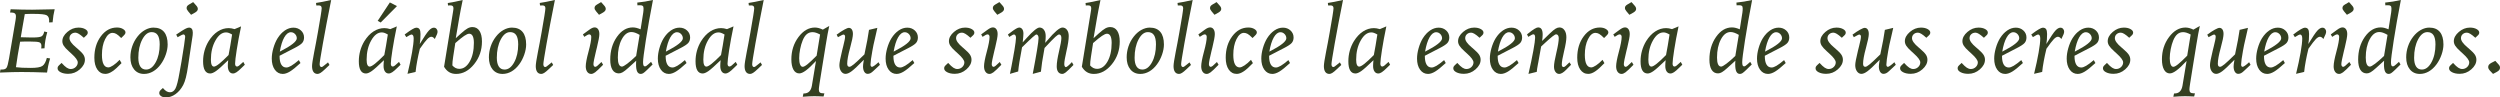 <?xml version="1.0" encoding="UTF-8"?>
<svg id="Capa_2" data-name="Capa 2" xmlns="http://www.w3.org/2000/svg" viewBox="0 0 1312.84 51.17">
  <defs>
    <style>
      .cls-1 {
        fill: #344021;
      }
    </style>
  </defs>
  <g id="Slide_4" data-name="Slide 4">
    <g>
      <path class="cls-1" d="M.29,36.5h.95c1.01,0,1.73-.29,2.16-.87.43-.58.88-2.18,1.33-4.82l3.44-20.24c.06-.44.11-.83.15-1.17.03-.34.05-.62.05-.83,0-.72-.2-1.23-.61-1.54-.41-.31-1.08-.46-2.03-.46h-.44l.29-1.71c2.18.08,4.19.14,6.03.18,1.84.04,3.6.06,5.27.06,1.03,0,4.42-.06,10.18-.2l1.66-.05c-.26,1.04-.48,2.14-.67,3.28-.19,1.15-.33,2.34-.43,3.58l-1.86.07c.02-.13.03-.26.04-.4,0-.14.01-.35.01-.62,0-1.35-.44-2.27-1.31-2.75-.87-.48-3.15-.72-6.85-.72h-1.29c-.42,0-.89,0-1.39.02-.5.02-1.16.05-1.95.1-.36,1.99-.71,3.99-1.06,6.02-.35,2.03-.7,4.06-1.04,6.12.11,0,.29,0,.54.02,1.9.08,3.57.12,5,.12h.76c2.47,0,4.04-.22,4.7-.66s1.09-1.27,1.31-2.49l1.59.37c-.41,1.43-.73,2.85-.98,4.26-.24,1.41-.4,2.8-.46,4.19l-1.71.1c.02-.08.02-.18.02-.29.05-.5.07-.85.07-1.05,0-.93-.33-1.55-.98-1.86-.65-.31-2.44-.46-5.37-.46h-.63c-.68,0-1.36,0-2.04.02-.68.02-1.4.04-2.16.07-.47,2.56-.89,4.93-1.26,7.13s-.68,4.29-.94,6.27c1.07.13,2.18.22,3.31.28,1.13.06,2.64.09,4.53.09,3.03,0,5.04-.34,6.05-1.03,1.01-.68,1.79-2.09,2.34-4.22l1.71.29c-.44,1.5-.79,2.84-1.04,4.03-.25,1.19-.44,2.31-.57,3.37-2.6-.1-5.02-.17-7.25-.22-2.23-.05-4.3-.07-6.2-.07-1.43,0-2.96.02-4.59.06-1.63.04-3.86.12-6.69.23l.29-1.61Z"/>
      <path class="cls-1" d="M45.4,18.55l-1.37,1.29-.17-.15c-1.86-1.69-3.26-2.54-4.22-2.54s-1.67.27-2.26.82c-.59.54-.89,1.24-.89,2.09,0,1.3,1.13,2.9,3.39,4.79.28.23.48.4.61.51,1.68,1.43,2.78,2.56,3.31,3.37.53.81.79,1.69.79,2.64,0,1.81-.89,3.49-2.67,5.05s-3.81,2.34-6.09,2.34c-1.61,0-2.95-.28-4-.83-1.06-.55-1.59-1.23-1.59-2.03,0-.31.05-.58.15-.81.1-.23.32-.51.66-.85l1.29-1.2c1.07,1.19,1.97,2.02,2.69,2.49.72.47,1.42.71,2.1.71,1.03,0,1.9-.35,2.62-1.04.72-.69,1.09-1.51,1.09-2.45,0-1.07-1.12-2.6-3.34-4.59-.59-.52-1.03-.93-1.34-1.22-1.3-1.17-2.2-2.15-2.69-2.93s-.73-1.57-.73-2.37c0-1.74.88-3.37,2.65-4.88s3.7-2.27,5.8-2.27c1.4,0,2.57.26,3.5.78.94.52,1.4,1.13,1.4,1.83,0,.28-.06.53-.17.77-.11.24-.29.46-.51.67Z"/>
      <path class="cls-1" d="M64.93,18.7l-1.29,1.27c-1.07-1.09-1.93-1.81-2.58-2.17-.64-.36-1.3-.54-1.96-.54-1.5,0-2.8,1.11-3.91,3.33-1.11,2.22-1.66,4.96-1.66,8.22,0,2.18.28,3.83.85,4.93.57,1.11,1.41,1.66,2.51,1.66.62,0,1.46-.35,2.54-1.06,1.07-.71,2.21-1.68,3.39-2.92l1,1.73c-1.89,2-3.5,3.45-4.83,4.33-1.33.89-2.56,1.33-3.66,1.33-1.76,0-3.16-.76-4.21-2.29-1.05-1.53-1.57-3.6-1.57-6.2,0-4.46,1.14-8.22,3.43-11.28,2.29-3.06,5.11-4.59,8.46-4.59,1.22,0,2.27.26,3.14.78.87.52,1.31,1.12,1.31,1.78,0,.26-.07.52-.21.78-.14.26-.39.56-.74.9Z"/>
      <path class="cls-1" d="M80.62,14.5c2.42,0,4.27.75,5.53,2.26,1.26,1.5,1.89,3.71,1.89,6.6,0,1.66-.33,3.43-.98,5.31-.65,1.88-1.53,3.58-2.64,5.09-1.19,1.63-2.54,2.88-4.04,3.75-1.51.87-3.09,1.31-4.75,1.31-2.18,0-3.92-.79-5.21-2.37-1.29-1.58-1.94-3.69-1.94-6.35,0-1.97.32-3.89.95-5.76.63-1.87,1.55-3.56,2.73-5.08,1.17-1.51,2.5-2.69,3.99-3.52s2.97-1.25,4.46-1.25ZM79.57,16.87c-1.89,0-3.52,1.3-4.88,3.89s-2.05,5.79-2.05,9.58c0,2,.35,3.54,1.04,4.6.69,1.06,1.7,1.59,3.02,1.59,1.99,0,3.67-1.27,5.07-3.83s2.09-5.68,2.09-9.38c0-2.2-.35-3.83-1.05-4.88-.7-1.05-1.77-1.58-3.22-1.58Z"/>
      <path class="cls-1" d="M100.92,20.17l-2.15,14.4c-.36,2.49-.74,4.54-1.15,6.14-.41,1.6-.87,2.9-1.39,3.89-1.06,2.03-2.41,3.64-4.04,4.81s-3.34,1.76-5.11,1.76c-.96,0-1.77-.22-2.44-.66s-1-.98-1-1.61c0-.36.06-.66.18-.92.12-.25.35-.52.67-.82l1.05-.95c.67.8,1.29,1.37,1.88,1.72.59.35,1.2.53,1.86.53,1.2,0,2.16-.66,2.86-1.99.7-1.33,1.42-4.15,2.15-8.46l1-5.59c.55-3.27,1.02-6.18,1.39-8.73.37-2.55.56-3.99.56-4.33,0-.39-.09-.7-.27-.94-.18-.24-.41-.35-.68-.35-.31,0-1.06.35-2.25,1.05-.33.2-.58.34-.76.44l-.76-1.39,2.81-1.86c.96-.62,1.75-1.07,2.38-1.37s1.15-.44,1.58-.44c.63,0,1.12.23,1.45.68.33.46.5,1.12.5,1.98,0,.39-.02.84-.07,1.34-.05.5-.13,1.06-.24,1.66ZM101.44,1.1l1.39,1.56c.39.41.66.77.82,1.09.15.32.23.64.23.96,0,.34-.12.67-.35.98-.24.31-.58.6-1.04.88l-2.15,1.2-1.56-1.86c-.33-.41-.54-.73-.63-.96-.1-.24-.15-.48-.15-.75,0-.37.1-.7.29-.99.2-.28.53-.56,1-.84l2.15-1.27Z"/>
      <path class="cls-1" d="M128.55,34.01l-1.56,1.51c-1.16,1.16-2.08,1.96-2.77,2.4-.69.45-1.31.67-1.87.67-.83,0-1.49-.35-1.98-1.06-.49-.71-.73-1.68-.73-2.92,0-.47.02-.96.05-1.46.03-.5.08-1.02.15-1.54-3.06,2.96-5.2,4.87-6.41,5.71s-2.23,1.27-3.04,1.27c-1.24,0-2.17-.54-2.8-1.61s-.94-2.67-.94-4.79c0-1.92.25-3.77.74-5.55.5-1.78,1.22-3.46,2.19-5.04,1.38-2.21,2.97-3.91,4.77-5.08s3.71-1.76,5.73-1.76c.44,0,.92.04,1.44.13.52.09,1.07.22,1.66.4l3.42-1.44c-.96,4.59-1.73,8.71-2.29,12.35-.57,3.65-.85,6.04-.85,7.18,0,.52.08.91.26,1.17.17.26.44.39.79.39.26,0,.61-.16,1.05-.49.44-.33,1.17-.98,2.2-1.95l.81,1.49ZM120.03,28.91c.29-1.48.59-3.1.89-4.85.3-1.75.62-3.73.96-5.94-.75-.42-1.36-.71-1.82-.87-.46-.16-.92-.23-1.38-.23-2.1,0-3.95,1.42-5.54,4.25-1.6,2.83-2.39,6.18-2.39,10.03,0,1.22.13,2.14.4,2.75.27.61.68.92,1.23.92s1.48-.5,2.73-1.49c1.25-.99,2.89-2.51,4.91-4.57Z"/>
      <path class="cls-1" d="M154.28,25.42l-7.46,3.86v.24c0,1.94.3,3.41.92,4.42.61,1.01,1.49,1.51,2.65,1.51.68,0,1.54-.31,2.58-.92,1.03-.61,2.36-1.6,3.97-2.97l.85,1.54c-2.33,2.15-4.18,3.64-5.55,4.47s-2.62,1.25-3.75,1.25c-1.71,0-3.1-.74-4.17-2.22-1.06-1.48-1.6-3.43-1.6-5.83,0-1.71.28-3.54.84-5.5.56-1.96,1.29-3.67,2.19-5.14,1.12-1.79,2.41-3.17,3.86-4.15,1.45-.98,2.95-1.46,4.49-1.46s2.9.5,3.97,1.5c1.07,1,1.6,2.22,1.6,3.65,0,1.16-.32,2.11-.96,2.87-.64.76-2.12,1.72-4.42,2.89ZM146.95,27.1l.24-.12c5.78-2.96,8.67-5.25,8.67-6.86,0-.86-.31-1.61-.93-2.25s-1.34-.95-2.17-.95c-1.28,0-2.43.89-3.46,2.66-1.02,1.77-1.81,4.28-2.36,7.52Z"/>
      <path class="cls-1" d="M173.02,34.11l-2.27,2.15c-1.03.98-1.83,1.65-2.42,2.01-.59.37-1.11.55-1.56.55-.94,0-1.67-.35-2.16-1.05s-.74-1.72-.74-3.05c0-1.09.37-3.51,1.1-7.25.41-2.07.72-3.7.95-4.91l1-5.49c.63-3.56,1.13-6.45,1.48-8.67.35-2.21.53-3.56.53-4.03,0-.52-.12-.9-.37-1.15s-.63-.37-1.15-.37c-.1,0-.29,0-.59.02-.29.02-.53.02-.71.02l-.15-1.34c1.06-.15,2.22-.35,3.49-.6,1.27-.25,2.76-.57,4.47-.96-1.77,8.87-3.23,16.5-4.36,22.88-1.13,6.38-1.7,9.99-1.7,10.84,0,.46.08.82.26,1.09.17.27.4.4.7.4.18,0,.42-.09.71-.27.29-.18.65-.46,1.07-.83l1.66-1.34.76,1.34Z"/>
      <path class="cls-1" d="M210.33,34.01l-1.56,1.51c-1.16,1.16-2.08,1.96-2.77,2.4-.69.45-1.31.67-1.87.67-.83,0-1.49-.35-1.98-1.06-.49-.71-.73-1.68-.73-2.92,0-.47.02-.96.05-1.46.03-.5.08-1.02.15-1.54-3.06,2.96-5.2,4.87-6.41,5.71s-2.23,1.27-3.04,1.27c-1.24,0-2.17-.54-2.8-1.61s-.94-2.67-.94-4.79c0-1.92.25-3.77.74-5.55.5-1.78,1.22-3.46,2.19-5.04,1.38-2.21,2.97-3.91,4.77-5.08s3.71-1.76,5.73-1.76c.44,0,.92.04,1.44.13.52.09,1.07.22,1.66.4l3.42-1.44c-.96,4.59-1.73,8.71-2.29,12.35-.57,3.65-.85,6.04-.85,7.18,0,.52.08.91.26,1.17.17.26.44.39.79.39.26,0,.61-.16,1.05-.49.44-.33,1.17-.98,2.2-1.95l.81,1.49ZM201.81,28.91c.29-1.48.59-3.1.89-4.85.3-1.75.62-3.73.96-5.94-.75-.42-1.36-.71-1.82-.87-.46-.16-.92-.23-1.38-.23-2.1,0-3.95,1.42-5.54,4.25-1.6,2.83-2.39,6.18-2.39,10.03,0,1.22.13,2.14.4,2.75.27.61.68.92,1.23.92s1.48-.5,2.73-1.49c1.25-.99,2.89-2.51,4.91-4.57ZM204.72,1.27l3.74,1.93-8.54,8.62-1.59-.85,6.4-9.69Z"/>
      <path class="cls-1" d="M213.99,38.77c1.03-4.23,1.82-7.97,2.39-11.22.57-3.25.85-5.69.85-7.34,0-.7-.1-1.22-.31-1.58-.2-.35-.5-.52-.89-.52-.29,0-1.12.42-2.47,1.27l-.2.12-.85-1.39.37-.27c2.93-2.2,4.83-3.3,5.69-3.3.8,0,1.37.26,1.72.77.35.51.53,1.36.53,2.55,0,1.04-.03,2.01-.1,2.92-.07.9-.16,1.68-.29,2.33,2.23-3.68,3.82-6.03,4.76-7.04.94-1.02,1.82-1.53,2.64-1.53.55,0,1.02.2,1.39.61.37.41.56.9.56,1.49,0,.36-.09.79-.28,1.31-.19.51-.58,1.36-1.18,2.55-.29-.41-.59-.71-.9-.9-.31-.2-.62-.29-.93-.29-.6,0-1.31.42-2.14,1.26-.82.84-2.11,2.52-3.87,5.04-.55,2.25-1.02,4.38-1.39,6.41-.38,2.03-.66,3.94-.85,5.75l-4.25,1Z"/>
      <path class="cls-1" d="M242.98,0c-.39,1.86-.74,3.59-1.05,5.2-.31,1.61-.56,3-.76,4.15l-1.83,10.72,2.64-2.42c1.56-1.4,2.76-2.32,3.6-2.77.84-.45,1.67-.67,2.5-.67,1.59,0,2.83.66,3.7,1.99.87,1.33,1.31,3.2,1.31,5.6,0,4.56-1.38,8.53-4.13,11.93-2.75,3.39-5.91,5.09-9.47,5.09-1.37,0-2.57-.31-3.6-.92-1.03-.61-1.93-1.56-2.7-2.84l4.64-28.44c.1-.59.17-1.07.22-1.44.05-.37.07-.66.07-.85,0-.54-.13-.92-.39-1.16-.26-.24-.68-.35-1.25-.35-.31,0-.55,0-.71.02-.16.02-.33.04-.49.07l-.15-1.34c1.14-.16,2.35-.37,3.62-.62,1.28-.25,2.68-.57,4.21-.94ZM237.54,34.35c.52.6,1.09,1.05,1.7,1.36.61.3,1.26.45,1.94.45,2.2,0,4.02-1.28,5.48-3.83,1.46-2.55,2.19-5.83,2.19-9.81,0-1.58-.21-2.77-.62-3.59-.42-.81-1.03-1.22-1.84-1.22-.62,0-1.5.38-2.64,1.15-1.14.77-2.69,2.02-4.66,3.76l-1.1,7.1c-.16.99-.28,1.86-.34,2.59-.07.73-.1,1.42-.1,2.05Z"/>
      <path class="cls-1" d="M268.88,14.5c2.42,0,4.27.75,5.53,2.26,1.26,1.5,1.89,3.71,1.89,6.6,0,1.66-.33,3.43-.98,5.31-.65,1.88-1.53,3.58-2.64,5.09-1.19,1.63-2.54,2.88-4.04,3.75-1.51.87-3.09,1.31-4.75,1.31-2.18,0-3.92-.79-5.21-2.37-1.29-1.58-1.94-3.69-1.94-6.35,0-1.97.32-3.89.95-5.76.63-1.87,1.55-3.56,2.73-5.08,1.17-1.51,2.5-2.69,3.99-3.52s2.97-1.25,4.46-1.25ZM267.83,16.87c-1.89,0-3.52,1.3-4.88,3.89s-2.05,5.79-2.05,9.58c0,2,.35,3.54,1.04,4.6.69,1.06,1.7,1.59,3.02,1.59,1.99,0,3.67-1.27,5.07-3.83s2.09-5.68,2.09-9.38c0-2.2-.35-3.83-1.05-4.88-.7-1.05-1.77-1.58-3.22-1.58Z"/>
      <path class="cls-1" d="M290.5,34.11l-2.27,2.15c-1.03.98-1.83,1.65-2.42,2.01-.59.37-1.11.55-1.56.55-.94,0-1.67-.35-2.16-1.05s-.74-1.72-.74-3.05c0-1.09.37-3.51,1.1-7.25.41-2.07.72-3.7.95-4.91l1-5.49c.63-3.56,1.13-6.45,1.48-8.67.35-2.21.53-3.56.53-4.03,0-.52-.12-.9-.37-1.15s-.63-.37-1.15-.37c-.1,0-.29,0-.59.02-.29.02-.53.02-.71.02l-.15-1.34c1.06-.15,2.22-.35,3.49-.6,1.27-.25,2.76-.57,4.47-.96-1.77,8.87-3.23,16.5-4.36,22.88-1.13,6.38-1.7,9.99-1.7,10.84,0,.46.08.82.26,1.09.17.27.4.4.7.4.18,0,.42-.09.71-.27.29-.18.65-.46,1.07-.83l1.66-1.34.76,1.34Z"/>
      <path class="cls-1" d="M315.86,32.57l.85,1.44c-2,2.07-3.39,3.39-4.17,3.96s-1.47.85-2.08.85c-.86,0-1.55-.36-2.08-1.09-.52-.72-.78-1.7-.78-2.92,0-1.53.48-4.08,1.45-7.67.97-3.58,1.45-6.16,1.45-7.74,0-.41-.1-.73-.29-.98s-.45-.37-.76-.37c-.26,0-.6.11-1.03.32-.42.21-.95.54-1.59.98l-.73-1.29,3.25-2.37c.62-.46,1.16-.79,1.61-.99.46-.2.89-.31,1.29-.31.76,0,1.37.31,1.82.94.45.63.67,1.49.67,2.58,0,1.19-.42,3.52-1.27,6.98l-.44,1.76c-.46,1.84-.8,3.36-1.04,4.57-.24,1.21-.35,2.04-.35,2.49,0,.41.09.74.27,1,.18.26.41.39.68.39.26,0,.6-.16,1.03-.49.42-.33,1.16-1.01,2.22-2.05ZM315.66,1.1l1.39,1.56c.39.41.66.77.82,1.09.15.32.23.64.23.96,0,.34-.12.67-.35.98-.24.31-.58.6-1.04.88l-2.15,1.2-1.56-1.86c-.33-.41-.54-.73-.63-.96-.1-.24-.15-.48-.15-.75,0-.37.1-.7.29-.99.2-.28.53-.56,1-.84l2.15-1.27Z"/>
      <path class="cls-1" d="M334.11,31.86l-4.15,3.76c-1.22,1.11-2.19,1.87-2.92,2.29s-1.4.63-2.04.63c-1.46,0-2.59-.62-3.37-1.87-.78-1.25-1.17-3.04-1.17-5.38,0-4.62,1.17-8.59,3.5-11.91s5.12-4.98,8.34-4.98c.65,0,1.31.08,1.99.26.68.17,1.38.42,2.11.74l1.39-8.84c.05-.34.08-.69.11-1.04.02-.35.04-.7.04-1.06,0-.65-.13-1.1-.39-1.34-.26-.24-.74-.37-1.44-.37-.21,0-.43,0-.65.01-.22,0-.46.02-.72.04l-.1-1.44c1.35-.13,2.71-.31,4.09-.54,1.38-.23,2.76-.5,4.16-.83-1.51,7.81-2.76,14.86-3.74,21.16-.98,6.29-1.46,10.11-1.46,11.46,0,.83.08,1.41.23,1.75.15.33.41.5.77.5.2,0,.43-.08.7-.24.27-.16.61-.43,1.01-.81l1.49-1.34.81,1.39-2.81,2.76c-.98.94-1.68,1.55-2.12,1.81-.44.26-.86.39-1.27.39-.86,0-1.49-.41-1.89-1.22s-.6-2.08-.6-3.78c0-.37,0-.71.02-1.01.02-.3.04-.61.07-.94ZM334.06,29.37l1.83-11.06c-.9-.52-1.69-.9-2.39-1.14-.7-.24-1.35-.35-1.95-.35-2,0-3.69,1.28-5.05,3.85-1.37,2.56-2.05,5.76-2.05,9.58,0,1.55.18,2.72.55,3.52.37.8.91,1.2,1.62,1.2.49,0,1.4-.5,2.72-1.49,1.33-.99,2.9-2.36,4.72-4.1Z"/>
      <path class="cls-1" d="M357.02,25.42l-7.46,3.86v.24c0,1.94.3,3.41.92,4.42.61,1.01,1.49,1.51,2.65,1.51.68,0,1.54-.31,2.58-.92,1.03-.61,2.36-1.6,3.97-2.97l.85,1.54c-2.33,2.15-4.18,3.64-5.55,4.47s-2.62,1.25-3.75,1.25c-1.71,0-3.1-.74-4.17-2.22-1.06-1.48-1.6-3.43-1.6-5.83,0-1.71.28-3.54.84-5.5.56-1.96,1.29-3.67,2.19-5.14,1.12-1.79,2.41-3.17,3.86-4.15,1.45-.98,2.95-1.46,4.49-1.46s2.9.5,3.97,1.5c1.07,1,1.6,2.22,1.6,3.65,0,1.16-.32,2.11-.96,2.87-.64.76-2.12,1.72-4.42,2.89ZM349.68,27.1l.24-.12c5.78-2.96,8.67-5.25,8.67-6.86,0-.86-.31-1.61-.93-2.25s-1.34-.95-2.17-.95c-1.28,0-2.43.89-3.46,2.66-1.02,1.77-1.81,4.28-2.36,7.52Z"/>
      <path class="cls-1" d="M387.15,34.01l-1.56,1.51c-1.16,1.16-2.08,1.96-2.77,2.4-.69.45-1.31.67-1.87.67-.83,0-1.49-.35-1.98-1.06-.49-.71-.73-1.68-.73-2.92,0-.47.02-.96.05-1.46.03-.5.08-1.02.15-1.54-3.06,2.96-5.2,4.87-6.41,5.71s-2.23,1.27-3.04,1.27c-1.24,0-2.17-.54-2.8-1.61s-.94-2.67-.94-4.79c0-1.92.25-3.77.74-5.55.5-1.78,1.22-3.46,2.19-5.04,1.38-2.21,2.97-3.91,4.77-5.08s3.71-1.76,5.73-1.76c.44,0,.92.04,1.44.13.52.09,1.07.22,1.66.4l3.42-1.44c-.96,4.59-1.73,8.71-2.29,12.35-.57,3.65-.85,6.04-.85,7.18,0,.52.08.91.26,1.17.17.26.44.39.79.39.26,0,.61-.16,1.05-.49.44-.33,1.17-.98,2.2-1.95l.81,1.49ZM378.63,28.91c.29-1.48.59-3.1.89-4.85.3-1.75.62-3.73.96-5.94-.75-.42-1.36-.71-1.82-.87-.46-.16-.92-.23-1.38-.23-2.1,0-3.95,1.42-5.54,4.25-1.6,2.83-2.39,6.18-2.39,10.03,0,1.22.13,2.14.4,2.75.27.61.68.92,1.23.92s1.48-.5,2.73-1.49c1.25-.99,2.89-2.51,4.91-4.57Z"/>
      <path class="cls-1" d="M400.16,34.11l-2.27,2.15c-1.03.98-1.83,1.65-2.42,2.01-.59.37-1.11.55-1.56.55-.94,0-1.67-.35-2.16-1.05s-.74-1.72-.74-3.05c0-1.09.37-3.51,1.1-7.25.41-2.07.72-3.7.95-4.91l1-5.49c.63-3.56,1.13-6.45,1.48-8.67.35-2.21.53-3.56.53-4.03,0-.52-.12-.9-.37-1.15s-.63-.37-1.15-.37c-.1,0-.29,0-.59.02-.29.02-.53.02-.71.02l-.15-1.34c1.06-.15,2.22-.35,3.49-.6,1.27-.25,2.76-.57,4.47-.96-1.77,8.87-3.23,16.5-4.36,22.88-1.13,6.38-1.7,9.99-1.7,10.84,0,.46.08.82.26,1.09.17.27.4.4.7.4.18,0,.42-.09.71-.27.29-.18.65-.46,1.07-.83l1.66-1.34.76,1.34Z"/>
      <path class="cls-1" d="M428.51,32.01c-2.13,2.29-3.9,3.96-5.3,4.99-1.4,1.03-2.56,1.55-3.49,1.55-1.3,0-2.32-.66-3.05-1.96-.73-1.31-1.1-3.12-1.1-5.43,0-4.48,1.25-8.38,3.74-11.71,2.49-3.33,5.37-4.99,8.64-4.99.65,0,1.31.09,1.98.27.67.18,1.39.46,2.17.83l3.37-1.95c-.5,2.18-1.15,5.69-1.93,10.52l-.12.78-1.71,10.55c-.67,4.1-1.12,6.94-1.36,8.52-.24,1.58-.35,2.57-.35,2.98,0,.76.18,1.3.54,1.6.36.3.98.45,1.88.45h.49l-.42,1.66c-1.04-.05-1.97-.09-2.8-.11-.82-.03-1.5-.04-2.04-.04-.81,0-1.73.02-2.73.07-1.01.05-2.13.12-3.37.22l.37-1.73h.29c2.29,0,3.68-1.37,4.15-4.1.02-.13.03-.24.05-.32l2.1-12.65ZM428.85,29.2l1.81-11.08c-.8-.42-1.52-.74-2.16-.94-.64-.2-1.24-.3-1.79-.3-1.17,0-2.18.35-3.02,1.05-.84.7-1.57,1.8-2.18,3.3-.55,1.33-1,2.86-1.33,4.57s-.5,3.3-.5,4.79.17,2.52.5,3.31c.33.79.79,1.18,1.38,1.18.54,0,1.38-.46,2.51-1.37,1.14-.91,2.73-2.41,4.79-4.49Z"/>
      <path class="cls-1" d="M462.12,34.01l-3.37,3.15c-.6.59-1.14,1-1.62,1.25s-.97.37-1.48.37c-.73,0-1.32-.35-1.77-1.06-.45-.71-.67-1.66-.67-2.84,0-.34.03-.75.08-1.23.06-.48.17-1.23.35-2.26-3.01,3.08-5.14,5.08-6.4,6.01-1.25.93-2.32,1.39-3.2,1.39-.93,0-1.7-.43-2.32-1.29-.62-.86-.93-1.97-.93-3.32,0-1.14.49-3.7,1.46-7.69.24-.94.42-1.66.54-2.15.34-1.35.59-2.44.76-3.26.16-.82.24-1.44.24-1.84,0-.33-.08-.59-.24-.79-.16-.2-.37-.31-.61-.31-.16,0-.48.11-.95.34-.47.23-1.12.58-1.95,1.05l-.68-1.34c1.51-1.12,2.84-2,3.98-2.62,1.14-.63,1.94-.94,2.42-.94.67,0,1.19.29,1.57.85.38.57.57,1.36.57,2.37,0,1.27-.5,3.73-1.5,7.37-1,3.65-1.5,6.38-1.5,8.2,0,.57.1.99.29,1.26.2.27.5.4.9.4.46,0,1.23-.45,2.33-1.35,1.1-.9,2.94-2.63,5.53-5.19.62-2.93,1.12-5.41,1.5-7.43.38-2.03.68-3.84.89-5.43l4.39-1.05-.54,2.42c-.93,3.96-1.43,6.16-1.51,6.62l-.59,3.12c-.29,1.48-.53,2.9-.7,4.25-.17,1.35-.26,2.3-.26,2.86,0,.38.07.67.22.88.15.21.34.32.59.32.23,0,.65-.22,1.27-.66.62-.44,1.33-1.03,2.12-1.78l.76,1.39Z"/>
      <path class="cls-1" d="M476.63,25.42l-7.46,3.86v.24c0,1.94.3,3.41.92,4.42.61,1.01,1.49,1.51,2.65,1.51.68,0,1.54-.31,2.58-.92,1.03-.61,2.36-1.6,3.97-2.97l.85,1.54c-2.33,2.15-4.18,3.64-5.55,4.47s-2.62,1.25-3.75,1.25c-1.71,0-3.1-.74-4.17-2.22-1.06-1.48-1.6-3.43-1.6-5.83,0-1.71.28-3.54.84-5.5.56-1.96,1.29-3.67,2.19-5.14,1.12-1.79,2.41-3.17,3.86-4.15,1.45-.98,2.95-1.46,4.49-1.46s2.9.5,3.97,1.5c1.07,1,1.6,2.22,1.6,3.65,0,1.16-.32,2.11-.96,2.87-.64.76-2.12,1.72-4.42,2.89ZM469.29,27.1l.24-.12c5.78-2.96,8.67-5.25,8.67-6.86,0-.86-.31-1.61-.93-2.25s-1.34-.95-2.17-.95c-1.28,0-2.43.89-3.46,2.66-1.02,1.77-1.81,4.28-2.36,7.52Z"/>
      <path class="cls-1" d="M510.98,18.55l-1.37,1.29-.17-.15c-1.86-1.69-3.26-2.54-4.22-2.54s-1.67.27-2.26.82c-.59.54-.89,1.24-.89,2.09,0,1.3,1.13,2.9,3.39,4.79.28.23.48.4.61.51,1.68,1.43,2.78,2.56,3.31,3.37.53.81.79,1.69.79,2.64,0,1.81-.89,3.49-2.67,5.05s-3.81,2.34-6.09,2.34c-1.61,0-2.95-.28-4-.83-1.06-.55-1.59-1.23-1.59-2.03,0-.31.05-.58.15-.81.1-.23.32-.51.66-.85l1.29-1.2c1.07,1.19,1.97,2.02,2.69,2.49.72.47,1.42.71,2.1.71,1.03,0,1.9-.35,2.62-1.04.72-.69,1.09-1.51,1.09-2.45,0-1.07-1.12-2.6-3.34-4.59-.59-.52-1.03-.93-1.34-1.22-1.3-1.17-2.2-2.15-2.69-2.93s-.73-1.57-.73-2.37c0-1.74.88-3.37,2.65-4.88s3.7-2.27,5.8-2.27c1.4,0,2.57.26,3.5.78.94.52,1.4,1.13,1.4,1.83,0,.28-.06.53-.17.77-.11.24-.29.46-.51.67Z"/>
      <path class="cls-1" d="M525.01,32.57l.85,1.44c-2,2.07-3.39,3.39-4.17,3.96s-1.47.85-2.08.85c-.86,0-1.55-.36-2.08-1.09-.52-.72-.78-1.7-.78-2.92,0-1.53.48-4.08,1.45-7.67.97-3.58,1.45-6.16,1.45-7.74,0-.41-.1-.73-.29-.98s-.45-.37-.76-.37c-.26,0-.6.11-1.03.32-.42.21-.95.54-1.59.98l-.73-1.29,3.25-2.37c.62-.46,1.16-.79,1.61-.99.46-.2.89-.31,1.29-.31.76,0,1.37.31,1.82.94.45.63.67,1.49.67,2.58,0,1.19-.42,3.52-1.27,6.98l-.44,1.76c-.46,1.84-.8,3.36-1.04,4.57-.24,1.21-.35,2.04-.35,2.49,0,.41.09.74.27,1,.18.26.41.39.68.39.26,0,.6-.16,1.03-.49.42-.33,1.16-1.01,2.22-2.05ZM524.82,1.1l1.39,1.56c.39.41.66.77.82,1.09.15.32.23.64.23.96,0,.34-.12.67-.35.98-.24.31-.58.6-1.04.88l-2.15,1.2-1.56-1.86c-.33-.41-.54-.73-.63-.96-.1-.24-.15-.48-.15-.75,0-.37.1-.7.29-.99.2-.28.53-.56,1-.84l2.15-1.27Z"/>
      <path class="cls-1" d="M530.35,38.82c.52-2.41,1.1-5.4,1.73-8.96.08-.47.14-.81.17-1.03l.46-2.51c.26-1.51.46-2.87.61-4.08.15-1.2.22-2.02.22-2.44,0-.49-.1-.89-.29-1.21-.2-.32-.45-.48-.76-.48-.18,0-.44.08-.78.26-.34.17-.91.52-1.71,1.04l-.71-1.29c.41-.29.97-.72,1.68-1.27,2.08-1.59,3.49-2.39,4.22-2.39.68,0,1.23.29,1.64.87.41.58.61,1.36.61,2.33,0,.77-.11,2.09-.32,3.98-.03.28-.06.49-.07.63.52-.57,1.25-1.37,2.17-2.39,3.27-3.61,5.49-5.42,6.67-5.42.96,0,1.74.41,2.34,1.23.6.82.9,1.9.9,3.23,0,.47-.02.99-.05,1.55-.03.56-.1,1.24-.2,2.04.26-.29.63-.72,1.12-1.29,3.79-4.51,6.44-6.76,7.93-6.76.98,0,1.77.41,2.38,1.22.61.81.92,1.88.92,3.2,0,1.89-.39,4.51-1.17,7.87-.78,3.36-1.17,5.65-1.17,6.87,0,.49.08.88.24,1.18.16.3.37.45.61.45.21,0,.6-.23,1.16-.7.56-.46,1.22-1.11,1.99-1.94l.83,1.49c-2,2.08-3.36,3.39-4.07,3.92-.71.53-1.31.79-1.82.79-.93,0-1.64-.35-2.15-1.04-.5-.69-.76-1.66-.76-2.92,0-1.84.41-4.48,1.22-7.91.81-3.43,1.22-5.76,1.22-6.98,0-.59-.11-1.04-.32-1.37-.21-.33-.5-.49-.88-.49s-1.03.43-1.98,1.28c-.94.85-2.83,2.79-5.66,5.82-.57,3.06-1,5.54-1.28,7.45s-.49,3.57-.62,5l-4.3,1.15c.96-5.01,1.71-9.16,2.25-12.45.54-3.29.81-5.39.81-6.3,0-.6-.11-1.08-.33-1.43-.22-.35-.49-.52-.82-.52-.46,0-2.58,1.87-6.37,5.62l-1.15,1.12c-.6,3.17-1.06,5.72-1.37,7.64-.31,1.92-.53,3.61-.66,5.05l-4.37,1.27Z"/>
      <path class="cls-1" d="M577.9,0c-.39,1.86-.74,3.59-1.05,5.2-.31,1.61-.56,3-.76,4.15l-1.83,10.72,2.64-2.42c1.56-1.4,2.76-2.32,3.6-2.77.84-.45,1.67-.67,2.5-.67,1.59,0,2.83.66,3.7,1.99.87,1.33,1.31,3.2,1.31,5.6,0,4.56-1.38,8.53-4.13,11.93-2.75,3.39-5.91,5.09-9.47,5.09-1.37,0-2.57-.31-3.6-.92-1.03-.61-1.93-1.56-2.7-2.84l4.64-28.44c.1-.59.17-1.07.22-1.44.05-.37.07-.66.07-.85,0-.54-.13-.92-.39-1.16-.26-.24-.68-.35-1.25-.35-.31,0-.55,0-.71.02-.16.02-.33.04-.49.07l-.15-1.34c1.14-.16,2.35-.37,3.62-.62,1.28-.25,2.68-.57,4.21-.94ZM572.46,34.35c.52.6,1.09,1.05,1.7,1.36.61.3,1.26.45,1.94.45,2.2,0,4.02-1.28,5.48-3.83,1.46-2.55,2.19-5.83,2.19-9.81,0-1.58-.21-2.77-.62-3.59-.42-.81-1.03-1.22-1.84-1.22-.62,0-1.5.38-2.64,1.15-1.14.77-2.69,2.02-4.66,3.76l-1.1,7.1c-.16.99-.28,1.86-.34,2.59-.07.73-.1,1.42-.1,2.05Z"/>
      <path class="cls-1" d="M603.8,14.5c2.42,0,4.27.75,5.53,2.26,1.26,1.5,1.89,3.71,1.89,6.6,0,1.66-.33,3.43-.98,5.31-.65,1.88-1.53,3.58-2.64,5.09-1.19,1.63-2.54,2.88-4.04,3.75-1.51.87-3.09,1.31-4.75,1.31-2.18,0-3.92-.79-5.21-2.37-1.29-1.58-1.94-3.69-1.94-6.35,0-1.97.32-3.89.95-5.76.63-1.87,1.55-3.56,2.73-5.08,1.17-1.51,2.5-2.69,3.99-3.52s2.97-1.25,4.46-1.25ZM602.75,16.87c-1.89,0-3.52,1.3-4.88,3.89s-2.05,5.79-2.05,9.58c0,2,.35,3.54,1.04,4.6.69,1.06,1.7,1.59,3.02,1.59,1.99,0,3.67-1.27,5.07-3.83s2.09-5.68,2.09-9.38c0-2.2-.35-3.83-1.05-4.88-.7-1.05-1.77-1.58-3.22-1.58Z"/>
      <path class="cls-1" d="M625.42,34.11l-2.27,2.15c-1.03.98-1.83,1.65-2.42,2.01-.59.37-1.11.55-1.56.55-.94,0-1.67-.35-2.16-1.05s-.74-1.72-.74-3.05c0-1.09.37-3.51,1.1-7.25.41-2.07.72-3.7.95-4.91l1-5.49c.63-3.56,1.13-6.45,1.48-8.67.35-2.21.53-3.56.53-4.03,0-.52-.12-.9-.37-1.15s-.63-.37-1.15-.37c-.1,0-.29,0-.59.02-.29.02-.53.02-.71.02l-.15-1.34c1.06-.15,2.22-.35,3.49-.6,1.27-.25,2.76-.57,4.47-.96-1.77,8.87-3.23,16.5-4.36,22.88-1.13,6.38-1.7,9.99-1.7,10.84,0,.46.08.82.26,1.09.17.27.4.4.7.4.18,0,.42-.09.71-.27.29-.18.65-.46,1.07-.83l1.66-1.34.76,1.34Z"/>
      <path class="cls-1" d="M639.06,32.57l.85,1.44c-2,2.07-3.39,3.39-4.17,3.96s-1.47.85-2.08.85c-.86,0-1.55-.36-2.08-1.09-.52-.72-.78-1.7-.78-2.92,0-1.53.48-4.08,1.45-7.67.97-3.58,1.45-6.16,1.45-7.74,0-.41-.1-.73-.29-.98s-.45-.37-.76-.37c-.26,0-.6.11-1.03.32-.42.21-.95.54-1.59.98l-.73-1.29,3.25-2.37c.62-.46,1.16-.79,1.61-.99.46-.2.89-.31,1.29-.31.76,0,1.37.31,1.82.94.45.63.67,1.49.67,2.58,0,1.19-.42,3.52-1.27,6.98l-.44,1.76c-.46,1.84-.8,3.36-1.04,4.57-.24,1.21-.35,2.04-.35,2.49,0,.41.09.74.27,1,.18.26.41.39.68.39.26,0,.6-.16,1.03-.49.42-.33,1.16-1.01,2.22-2.05ZM638.87,1.1l1.39,1.56c.39.41.66.77.82,1.09.15.32.23.64.23.96,0,.34-.12.67-.35.98-.24.31-.58.6-1.04.88l-2.15,1.2-1.56-1.86c-.33-.41-.54-.73-.63-.96-.1-.24-.15-.48-.15-.75,0-.37.1-.7.29-.99.2-.28.53-.56,1-.84l2.15-1.27Z"/>
      <path class="cls-1" d="M659.05,18.7l-1.29,1.27c-1.07-1.09-1.93-1.81-2.58-2.17-.64-.36-1.3-.54-1.96-.54-1.5,0-2.8,1.11-3.91,3.33-1.11,2.22-1.66,4.96-1.66,8.22,0,2.18.28,3.83.85,4.93.57,1.11,1.41,1.66,2.51,1.66.62,0,1.46-.35,2.54-1.06,1.07-.71,2.21-1.68,3.39-2.92l1,1.73c-1.89,2-3.5,3.45-4.83,4.33-1.33.89-2.56,1.33-3.66,1.33-1.76,0-3.16-.76-4.21-2.29-1.05-1.53-1.57-3.6-1.57-6.2,0-4.46,1.14-8.22,3.43-11.28,2.29-3.06,5.11-4.59,8.46-4.59,1.22,0,2.27.26,3.14.78.87.52,1.31,1.12,1.31,1.78,0,.26-.07.52-.21.78-.14.26-.39.56-.74.9Z"/>
      <path class="cls-1" d="M673.92,25.42l-7.46,3.86v.24c0,1.94.3,3.41.92,4.42.61,1.01,1.49,1.51,2.65,1.51.68,0,1.54-.31,2.58-.92,1.03-.61,2.36-1.6,3.97-2.97l.85,1.54c-2.33,2.15-4.18,3.64-5.55,4.47s-2.62,1.25-3.75,1.25c-1.71,0-3.1-.74-4.17-2.22-1.06-1.48-1.6-3.43-1.6-5.83,0-1.71.28-3.54.84-5.5.56-1.96,1.29-3.67,2.19-5.14,1.12-1.79,2.41-3.17,3.86-4.15,1.45-.98,2.95-1.46,4.49-1.46s2.9.5,3.97,1.5c1.07,1,1.6,2.22,1.6,3.65,0,1.16-.32,2.11-.96,2.87-.64.76-2.12,1.72-4.42,2.89ZM666.59,27.1l.24-.12c5.78-2.96,8.67-5.25,8.67-6.86,0-.86-.31-1.61-.93-2.25s-1.34-.95-2.17-.95c-1.28,0-2.43.89-3.46,2.66-1.02,1.77-1.81,4.28-2.36,7.52Z"/>
      <path class="cls-1" d="M704.37,34.11l-2.27,2.15c-1.03.98-1.83,1.65-2.42,2.01-.59.37-1.11.55-1.56.55-.94,0-1.67-.35-2.16-1.05s-.74-1.72-.74-3.05c0-1.09.37-3.51,1.1-7.25.41-2.07.72-3.7.95-4.91l1-5.49c.63-3.56,1.13-6.45,1.48-8.67.35-2.21.53-3.56.53-4.03,0-.52-.12-.9-.37-1.15s-.63-.37-1.15-.37c-.1,0-.29,0-.59.02-.29.02-.53.02-.71.02l-.15-1.34c1.06-.15,2.22-.35,3.49-.6,1.27-.25,2.76-.57,4.47-.96-1.77,8.87-3.23,16.5-4.36,22.88-1.13,6.38-1.7,9.99-1.7,10.84,0,.46.08.82.26,1.09.17.27.4.4.7.4.18,0,.42-.09.71-.27.29-.18.65-.46,1.07-.83l1.66-1.34.76,1.34Z"/>
      <path class="cls-1" d="M729.97,34.01l-1.56,1.51c-1.16,1.16-2.08,1.96-2.77,2.4-.69.45-1.31.67-1.87.67-.83,0-1.49-.35-1.98-1.06-.49-.71-.73-1.68-.73-2.92,0-.47.02-.96.05-1.46.03-.5.08-1.02.15-1.54-3.06,2.96-5.2,4.87-6.41,5.71s-2.23,1.27-3.04,1.27c-1.24,0-2.17-.54-2.8-1.61s-.94-2.67-.94-4.79c0-1.92.25-3.77.74-5.55.5-1.78,1.22-3.46,2.19-5.04,1.38-2.21,2.97-3.91,4.77-5.08s3.71-1.76,5.73-1.76c.44,0,.92.04,1.44.13.52.09,1.07.22,1.66.4l3.42-1.44c-.96,4.59-1.73,8.71-2.29,12.35-.57,3.65-.85,6.04-.85,7.18,0,.52.08.91.26,1.17.17.26.44.39.79.39.26,0,.61-.16,1.05-.49.44-.33,1.17-.98,2.2-1.95l.81,1.49ZM721.45,28.91c.29-1.48.59-3.1.89-4.85.3-1.75.62-3.73.96-5.94-.75-.42-1.36-.71-1.82-.87-.46-.16-.92-.23-1.38-.23-2.1,0-3.95,1.42-5.54,4.25-1.6,2.83-2.39,6.18-2.39,10.03,0,1.22.13,2.14.4,2.75.27.61.68.92,1.23.92s1.48-.5,2.73-1.49c1.25-.99,2.89-2.51,4.91-4.57Z"/>
      <path class="cls-1" d="M755.7,25.42l-7.46,3.86v.24c0,1.94.31,3.41.92,4.42.61,1.01,1.49,1.51,2.65,1.51.68,0,1.54-.31,2.58-.92,1.03-.61,2.36-1.6,3.97-2.97l.85,1.54c-2.33,2.15-4.18,3.64-5.55,4.47-1.38.83-2.62,1.25-3.75,1.25-1.71,0-3.1-.74-4.17-2.22-1.06-1.48-1.6-3.43-1.6-5.83,0-1.71.28-3.54.84-5.5.56-1.96,1.29-3.67,2.18-5.14,1.12-1.79,2.41-3.17,3.86-4.15,1.45-.98,2.95-1.46,4.49-1.46s2.9.5,3.97,1.5c1.07,1,1.6,2.22,1.6,3.65,0,1.16-.32,2.11-.96,2.87-.64.76-2.12,1.72-4.42,2.89ZM748.37,27.1l.24-.12c5.78-2.96,8.67-5.25,8.67-6.86,0-.86-.31-1.61-.93-2.25-.62-.63-1.34-.95-2.17-.95-1.28,0-2.44.89-3.46,2.66-1.02,1.77-1.81,4.28-2.36,7.52Z"/>
      <path class="cls-1" d="M778.34,18.55l-1.37,1.29-.17-.15c-1.86-1.69-3.26-2.54-4.22-2.54s-1.66.27-2.26.82c-.59.54-.89,1.24-.89,2.09,0,1.3,1.13,2.9,3.39,4.79.28.23.48.4.61.51,1.68,1.43,2.78,2.56,3.31,3.37.53.81.79,1.69.79,2.64,0,1.81-.89,3.49-2.67,5.05-1.78,1.56-3.81,2.34-6.09,2.34-1.61,0-2.95-.28-4-.83-1.06-.55-1.59-1.23-1.59-2.03,0-.31.05-.58.15-.81.1-.23.32-.51.66-.85l1.29-1.2c1.07,1.19,1.97,2.02,2.69,2.49.72.47,1.42.71,2.1.71,1.03,0,1.9-.35,2.62-1.04.72-.69,1.09-1.51,1.09-2.45,0-1.07-1.12-2.6-3.34-4.59-.59-.52-1.03-.93-1.34-1.22-1.3-1.17-2.2-2.15-2.69-2.93s-.73-1.57-.73-2.37c0-1.74.88-3.37,2.65-4.88,1.77-1.51,3.7-2.27,5.8-2.27,1.4,0,2.57.26,3.5.78.94.52,1.4,1.13,1.4,1.83,0,.28-.06.53-.17.77-.11.24-.29.46-.51.67Z"/>
      <path class="cls-1" d="M793.94,25.42l-7.46,3.86v.24c0,1.94.31,3.41.92,4.42.61,1.01,1.49,1.51,2.65,1.51.68,0,1.54-.31,2.58-.92,1.03-.61,2.36-1.6,3.97-2.97l.85,1.54c-2.33,2.15-4.18,3.64-5.55,4.47-1.38.83-2.62,1.25-3.75,1.25-1.71,0-3.1-.74-4.17-2.22-1.06-1.48-1.6-3.43-1.6-5.83,0-1.71.28-3.54.84-5.5.56-1.96,1.29-3.67,2.18-5.14,1.12-1.79,2.41-3.17,3.86-4.15,1.45-.98,2.95-1.46,4.49-1.46s2.9.5,3.97,1.5c1.07,1,1.6,2.22,1.6,3.65,0,1.16-.32,2.11-.96,2.87-.64.76-2.12,1.72-4.42,2.89ZM786.61,27.1l.24-.12c5.78-2.96,8.67-5.25,8.67-6.86,0-.86-.31-1.61-.93-2.25-.62-.63-1.34-.95-2.17-.95-1.28,0-2.44.89-3.46,2.66-1.02,1.77-1.81,4.28-2.36,7.52Z"/>
      <path class="cls-1" d="M809.82,21.51l3.96-3.86c1.38-1.32,2.43-2.19,3.14-2.61.71-.42,1.38-.63,2.01-.63,1.07,0,1.95.47,2.62,1.42.68.94,1.01,2.19,1.01,3.74s-.4,4.02-1.2,7.31c-.8,3.29-1.2,5.64-1.2,7.04,0,.42.08.74.24.96.16.22.4.33.71.33.15,0,.33-.06.55-.18.22-.12.43-.29.65-.5l1.86-1.81.85,1.29-2.66,2.71c-.63.65-1.27,1.16-1.89,1.54-.63.37-1.18.56-1.65.56-.81,0-1.48-.35-1.99-1.06-.51-.71-.77-1.64-.77-2.8,0-1.38.42-3.82,1.25-7.31.83-3.49,1.25-6.03,1.25-7.63,0-.6-.13-1.09-.38-1.45-.25-.37-.59-.55-1.01-.55-.63,0-2.58,1.51-5.83,4.52-.86.8-1.54,1.42-2.03,1.88l-1.54,8.59c-.03.16-.08.41-.15.73-.34,1.74-.55,3.08-.61,4l-4.35,1.07c1.07-4.67,1.92-8.73,2.55-12.18.63-3.45.94-5.71.94-6.79,0-.65-.07-1.12-.22-1.4-.15-.28-.38-.43-.71-.43-.2,0-.52.11-.96.34-.45.23-1.01.56-1.7,1l-.66-1.29c.18-.15.44-.36.78-.63,2.51-2.02,4.18-3.03,5.03-3.03s1.42.31,1.81.92c.39.61.59,1.56.59,2.84,0,.46-.02.97-.07,1.54-.05.57-.12,1.17-.22,1.81Z"/>
      <path class="cls-1" d="M843.65,18.7l-1.29,1.27c-1.07-1.09-1.93-1.81-2.58-2.17-.64-.36-1.3-.54-1.96-.54-1.5,0-2.8,1.11-3.91,3.33-1.11,2.22-1.66,4.96-1.66,8.22,0,2.18.28,3.83.85,4.93.57,1.11,1.41,1.66,2.51,1.66.62,0,1.46-.35,2.54-1.06,1.07-.71,2.21-1.68,3.39-2.92l1,1.73c-1.89,2-3.5,3.45-4.83,4.33-1.33.89-2.56,1.33-3.66,1.33-1.76,0-3.16-.76-4.21-2.29-1.05-1.53-1.58-3.6-1.58-6.2,0-4.46,1.14-8.22,3.43-11.28,2.29-3.06,5.11-4.59,8.46-4.59,1.22,0,2.27.26,3.14.78.87.52,1.31,1.12,1.31,1.78,0,.26-.07.52-.21.78-.14.26-.39.56-.75.9Z"/>
      <path class="cls-1" d="M856.95,32.57l.85,1.44c-2,2.07-3.39,3.39-4.17,3.96s-1.47.85-2.08.85c-.86,0-1.55-.36-2.08-1.09-.52-.72-.78-1.7-.78-2.92,0-1.53.48-4.08,1.45-7.67.97-3.58,1.45-6.16,1.45-7.74,0-.41-.1-.73-.29-.98s-.45-.37-.76-.37c-.26,0-.6.11-1.03.32-.42.21-.95.54-1.59.98l-.73-1.29,3.25-2.37c.62-.46,1.16-.79,1.61-.99.46-.2.89-.31,1.29-.31.76,0,1.37.31,1.82.94.45.63.67,1.49.67,2.58,0,1.19-.42,3.52-1.27,6.98l-.44,1.76c-.46,1.84-.8,3.36-1.04,4.57-.24,1.21-.35,2.04-.35,2.49,0,.41.09.74.27,1,.18.26.41.39.68.39.26,0,.6-.16,1.03-.49.42-.33,1.16-1.01,2.22-2.05ZM856.75,1.1l1.39,1.56c.39.41.66.77.82,1.09.16.32.23.64.23.96,0,.34-.12.67-.35.98-.24.31-.58.6-1.04.88l-2.15,1.2-1.56-1.86c-.33-.41-.54-.73-.63-.96-.1-.24-.15-.48-.15-.75,0-.37.1-.7.29-.99.2-.28.53-.56,1-.84l2.15-1.27Z"/>
      <path class="cls-1" d="M883.41,34.01l-1.56,1.51c-1.16,1.16-2.08,1.96-2.77,2.4-.69.45-1.31.67-1.87.67-.83,0-1.49-.35-1.98-1.06-.49-.71-.73-1.68-.73-2.92,0-.47.02-.96.05-1.46.03-.5.08-1.02.15-1.54-3.06,2.96-5.2,4.87-6.41,5.71-1.21.85-2.23,1.27-3.04,1.27-1.24,0-2.17-.54-2.79-1.61-.63-1.07-.94-2.67-.94-4.79,0-1.92.25-3.77.75-5.55.5-1.78,1.22-3.46,2.18-5.04,1.38-2.21,2.97-3.91,4.77-5.08,1.8-1.17,3.71-1.76,5.73-1.76.44,0,.92.04,1.44.13.52.09,1.07.22,1.66.4l3.42-1.44c-.96,4.59-1.73,8.71-2.29,12.35-.57,3.65-.85,6.04-.85,7.18,0,.52.08.91.26,1.17.17.26.43.39.79.39.26,0,.61-.16,1.05-.49.44-.33,1.17-.98,2.2-1.95l.81,1.49ZM874.89,28.91c.29-1.48.59-3.1.89-4.85.3-1.75.62-3.73.96-5.94-.75-.42-1.35-.71-1.82-.87-.46-.16-.92-.23-1.38-.23-2.1,0-3.95,1.42-5.54,4.25-1.6,2.83-2.39,6.18-2.39,10.03,0,1.22.13,2.14.4,2.75.27.61.68.92,1.23.92s1.48-.5,2.73-1.49c1.25-.99,2.89-2.51,4.91-4.57Z"/>
      <path class="cls-1" d="M911.32,31.86l-4.15,3.76c-1.22,1.11-2.19,1.87-2.92,2.29-.72.42-1.4.63-2.04.63-1.46,0-2.59-.62-3.37-1.87-.78-1.25-1.17-3.04-1.17-5.38,0-4.62,1.17-8.59,3.5-11.91,2.34-3.32,5.12-4.98,8.34-4.98.65,0,1.31.08,1.99.26.67.17,1.38.42,2.11.74l1.39-8.84c.05-.34.08-.69.11-1.04.02-.35.04-.7.04-1.06,0-.65-.13-1.1-.39-1.34-.26-.24-.74-.37-1.44-.37-.21,0-.43,0-.65.01-.22,0-.46.02-.72.04l-.1-1.44c1.35-.13,2.71-.31,4.09-.54,1.38-.23,2.76-.5,4.16-.83-1.51,7.81-2.76,14.86-3.74,21.16-.98,6.29-1.46,10.11-1.46,11.46,0,.83.08,1.41.23,1.75.16.33.41.5.77.5.2,0,.43-.08.7-.24.27-.16.61-.43,1.01-.81l1.49-1.34.81,1.39-2.81,2.76c-.98.94-1.68,1.55-2.12,1.81-.44.26-.86.39-1.27.39-.86,0-1.49-.41-1.89-1.22-.4-.81-.6-2.08-.6-3.78,0-.37,0-.71.02-1.01.02-.3.04-.61.07-.94ZM911.28,29.37l1.83-11.06c-.9-.52-1.69-.9-2.39-1.14-.7-.24-1.35-.35-1.95-.35-2,0-3.69,1.28-5.05,3.85-1.37,2.56-2.05,5.76-2.05,9.58,0,1.55.18,2.72.55,3.52.37.8.91,1.2,1.62,1.2.49,0,1.4-.5,2.72-1.49,1.33-.99,2.9-2.36,4.72-4.1Z"/>
      <path class="cls-1" d="M934.23,25.42l-7.46,3.86v.24c0,1.94.31,3.41.92,4.42.61,1.01,1.49,1.51,2.65,1.51.68,0,1.54-.31,2.58-.92,1.03-.61,2.36-1.6,3.97-2.97l.85,1.54c-2.33,2.15-4.18,3.64-5.55,4.47-1.38.83-2.62,1.25-3.75,1.25-1.71,0-3.1-.74-4.17-2.22-1.06-1.48-1.6-3.43-1.6-5.83,0-1.71.28-3.54.84-5.5.56-1.96,1.29-3.67,2.18-5.14,1.12-1.79,2.41-3.17,3.86-4.15,1.45-.98,2.95-1.46,4.49-1.46s2.9.5,3.97,1.5c1.07,1,1.6,2.22,1.6,3.65,0,1.16-.32,2.11-.96,2.87-.64.76-2.12,1.72-4.42,2.89ZM926.89,27.1l.24-.12c5.78-2.96,8.67-5.25,8.67-6.86,0-.86-.31-1.61-.93-2.25-.62-.63-1.34-.95-2.17-.95-1.28,0-2.44.89-3.46,2.66-1.02,1.77-1.81,4.28-2.36,7.52Z"/>
      <path class="cls-1" d="M968.58,18.55l-1.37,1.29-.17-.15c-1.86-1.69-3.26-2.54-4.22-2.54s-1.66.27-2.26.82c-.59.54-.89,1.24-.89,2.09,0,1.3,1.13,2.9,3.39,4.79.28.23.48.4.61.51,1.68,1.43,2.78,2.56,3.31,3.37.53.81.79,1.69.79,2.64,0,1.81-.89,3.49-2.67,5.05-1.78,1.56-3.81,2.34-6.09,2.34-1.61,0-2.95-.28-4-.83-1.06-.55-1.59-1.23-1.59-2.03,0-.31.05-.58.15-.81.1-.23.32-.51.66-.85l1.29-1.2c1.07,1.19,1.97,2.02,2.69,2.49.72.47,1.42.71,2.1.71,1.03,0,1.9-.35,2.62-1.04.72-.69,1.09-1.51,1.09-2.45,0-1.07-1.12-2.6-3.34-4.59-.59-.52-1.03-.93-1.34-1.22-1.3-1.17-2.2-2.15-2.69-2.93s-.73-1.57-.73-2.37c0-1.74.88-3.37,2.65-4.88,1.77-1.51,3.7-2.27,5.8-2.27,1.4,0,2.57.26,3.5.78.94.52,1.4,1.13,1.4,1.83,0,.28-.06.53-.17.77-.11.24-.29.46-.51.67Z"/>
      <path class="cls-1" d="M995.57,34.01l-3.37,3.15c-.6.59-1.14,1-1.62,1.25-.48.24-.97.37-1.48.37-.73,0-1.32-.35-1.77-1.06-.45-.71-.67-1.66-.67-2.84,0-.34.03-.75.09-1.23.06-.48.17-1.23.35-2.26-3.01,3.08-5.14,5.08-6.4,6.01-1.25.93-2.32,1.39-3.2,1.39-.93,0-1.7-.43-2.32-1.29-.62-.86-.93-1.97-.93-3.32,0-1.14.49-3.7,1.46-7.69.24-.94.42-1.66.54-2.15.34-1.35.59-2.44.76-3.26.16-.82.24-1.44.24-1.84,0-.33-.08-.59-.24-.79-.16-.2-.37-.31-.61-.31-.16,0-.48.11-.95.34-.47.23-1.12.58-1.95,1.05l-.68-1.34c1.51-1.12,2.84-2,3.98-2.62,1.14-.63,1.94-.94,2.42-.94.67,0,1.19.29,1.58.85.38.57.57,1.36.57,2.37,0,1.27-.5,3.73-1.5,7.37-1,3.65-1.5,6.38-1.5,8.2,0,.57.1.99.29,1.26.2.27.5.4.9.4.46,0,1.23-.45,2.33-1.35,1.1-.9,2.94-2.63,5.53-5.19.62-2.93,1.12-5.41,1.5-7.43.38-2.03.68-3.84.89-5.43l4.39-1.05-.54,2.42c-.93,3.96-1.43,6.16-1.51,6.62l-.59,3.12c-.29,1.48-.52,2.9-.7,4.25-.17,1.35-.26,2.3-.26,2.86,0,.38.07.67.22.88.15.21.34.32.59.32.23,0,.65-.22,1.27-.66.62-.44,1.33-1.03,2.12-1.78l.76,1.39Z"/>
      <path class="cls-1" d="M1012.97,18.55l-1.37,1.29-.17-.15c-1.86-1.69-3.26-2.54-4.22-2.54s-1.66.27-2.26.82c-.59.54-.89,1.24-.89,2.09,0,1.3,1.13,2.9,3.39,4.79.28.23.48.4.61.51,1.68,1.43,2.78,2.56,3.31,3.37.53.81.79,1.69.79,2.64,0,1.81-.89,3.49-2.67,5.05-1.78,1.56-3.81,2.34-6.09,2.34-1.61,0-2.95-.28-4-.83-1.06-.55-1.59-1.23-1.59-2.03,0-.31.05-.58.15-.81.1-.23.32-.51.66-.85l1.29-1.2c1.07,1.19,1.97,2.02,2.69,2.49.72.47,1.42.71,2.1.71,1.03,0,1.9-.35,2.62-1.04.72-.69,1.09-1.51,1.09-2.45,0-1.07-1.12-2.6-3.34-4.59-.59-.52-1.03-.93-1.34-1.22-1.3-1.17-2.2-2.15-2.69-2.93s-.73-1.57-.73-2.37c0-1.74.88-3.37,2.65-4.88,1.77-1.51,3.7-2.27,5.8-2.27,1.4,0,2.57.26,3.5.78.94.52,1.4,1.13,1.4,1.83,0,.28-.06.53-.17.77-.11.24-.29.46-.51.67Z"/>
      <path class="cls-1" d="M1043.19,18.55l-1.37,1.29-.17-.15c-1.86-1.69-3.26-2.54-4.22-2.54s-1.66.27-2.26.82c-.59.54-.89,1.24-.89,2.09,0,1.3,1.13,2.9,3.39,4.79.28.23.48.4.61.51,1.68,1.43,2.78,2.56,3.31,3.37.53.81.79,1.69.79,2.64,0,1.81-.89,3.49-2.67,5.05-1.78,1.56-3.81,2.34-6.09,2.34-1.61,0-2.95-.28-4-.83-1.06-.55-1.59-1.23-1.59-2.03,0-.31.05-.58.15-.81.1-.23.32-.51.66-.85l1.29-1.2c1.07,1.19,1.97,2.02,2.69,2.49.72.47,1.42.71,2.1.71,1.03,0,1.9-.35,2.62-1.04.72-.69,1.09-1.51,1.09-2.45,0-1.07-1.12-2.6-3.34-4.59-.59-.52-1.03-.93-1.34-1.22-1.3-1.17-2.2-2.15-2.69-2.93s-.73-1.57-.73-2.37c0-1.74.88-3.37,2.65-4.88,1.77-1.51,3.7-2.27,5.8-2.27,1.4,0,2.57.26,3.5.78.94.52,1.4,1.13,1.4,1.83,0,.28-.06.53-.17.77-.11.24-.29.46-.51.67Z"/>
      <path class="cls-1" d="M1058.79,25.42l-7.46,3.86v.24c0,1.94.31,3.41.92,4.42.61,1.01,1.49,1.51,2.65,1.51.68,0,1.54-.31,2.58-.92,1.03-.61,2.36-1.6,3.97-2.97l.85,1.54c-2.33,2.15-4.18,3.64-5.55,4.47-1.38.83-2.62,1.25-3.75,1.25-1.71,0-3.1-.74-4.17-2.22-1.06-1.48-1.6-3.43-1.6-5.83,0-1.71.28-3.54.84-5.5.56-1.96,1.29-3.67,2.18-5.14,1.12-1.79,2.41-3.17,3.86-4.15,1.45-.98,2.95-1.46,4.49-1.46s2.9.5,3.97,1.5c1.07,1,1.6,2.22,1.6,3.65,0,1.16-.32,2.11-.96,2.87-.64.76-2.12,1.72-4.42,2.89ZM1051.46,27.1l.24-.12c5.78-2.96,8.67-5.25,8.67-6.86,0-.86-.31-1.61-.93-2.25-.62-.63-1.34-.95-2.17-.95-1.28,0-2.44.89-3.46,2.66-1.02,1.77-1.81,4.28-2.36,7.52Z"/>
      <path class="cls-1" d="M1068.17,38.77c1.03-4.23,1.82-7.97,2.39-11.22.57-3.25.85-5.69.85-7.34,0-.7-.1-1.22-.31-1.58-.2-.35-.5-.52-.89-.52-.29,0-1.12.42-2.47,1.27l-.2.12-.85-1.39.37-.27c2.93-2.2,4.83-3.3,5.69-3.3.8,0,1.37.26,1.72.77.35.51.53,1.36.53,2.55,0,1.04-.03,2.01-.1,2.92-.07.9-.16,1.68-.29,2.33,2.23-3.68,3.82-6.03,4.76-7.04.94-1.02,1.82-1.53,2.64-1.53.55,0,1.02.2,1.39.61.37.41.56.9.56,1.49,0,.36-.09.79-.28,1.31-.19.51-.58,1.36-1.18,2.55-.29-.41-.59-.71-.9-.9-.31-.2-.62-.29-.93-.29-.6,0-1.31.42-2.14,1.26-.82.84-2.11,2.52-3.87,5.04-.55,2.25-1.02,4.38-1.39,6.41-.38,2.03-.66,3.94-.85,5.75l-4.25,1Z"/>
      <path class="cls-1" d="M1096.86,25.42l-7.46,3.86v.24c0,1.94.31,3.41.92,4.42.61,1.01,1.49,1.51,2.65,1.51.68,0,1.54-.31,2.58-.92,1.03-.61,2.36-1.6,3.97-2.97l.85,1.54c-2.33,2.15-4.18,3.64-5.55,4.47-1.38.83-2.62,1.25-3.75,1.25-1.71,0-3.1-.74-4.17-2.22-1.06-1.48-1.6-3.43-1.6-5.83,0-1.71.28-3.54.84-5.5.56-1.96,1.29-3.67,2.18-5.14,1.12-1.79,2.41-3.17,3.86-4.15,1.45-.98,2.95-1.46,4.49-1.46s2.9.5,3.97,1.5c1.07,1,1.6,2.22,1.6,3.65,0,1.16-.32,2.11-.96,2.87-.64.76-2.12,1.72-4.42,2.89ZM1089.53,27.1l.24-.12c5.78-2.96,8.67-5.25,8.67-6.86,0-.86-.31-1.61-.93-2.25-.62-.63-1.34-.95-2.17-.95-1.28,0-2.44.89-3.46,2.66-1.02,1.77-1.81,4.28-2.36,7.52Z"/>
      <path class="cls-1" d="M1119.5,18.55l-1.37,1.29-.17-.15c-1.86-1.69-3.26-2.54-4.22-2.54s-1.66.27-2.26.82c-.59.54-.89,1.24-.89,2.09,0,1.3,1.13,2.9,3.39,4.79.28.23.48.4.61.51,1.68,1.43,2.78,2.56,3.31,3.37.53.81.79,1.69.79,2.64,0,1.81-.89,3.49-2.67,5.05-1.78,1.56-3.81,2.34-6.09,2.34-1.61,0-2.95-.28-4-.83-1.06-.55-1.59-1.23-1.59-2.03,0-.31.05-.58.15-.81.1-.23.32-.51.66-.85l1.29-1.2c1.07,1.19,1.97,2.02,2.69,2.49.72.47,1.42.71,2.1.71,1.03,0,1.9-.35,2.62-1.04.72-.69,1.09-1.51,1.09-2.45,0-1.07-1.12-2.6-3.34-4.59-.59-.52-1.03-.93-1.34-1.22-1.3-1.17-2.2-2.15-2.69-2.93s-.73-1.57-.73-2.37c0-1.74.88-3.37,2.65-4.88,1.77-1.51,3.7-2.27,5.8-2.27,1.4,0,2.57.26,3.5.78.94.52,1.4,1.13,1.4,1.83,0,.28-.06.53-.17.77-.11.24-.29.46-.51.67Z"/>
      <path class="cls-1" d="M1148.25,32.01c-2.13,2.29-3.9,3.96-5.3,4.99-1.4,1.03-2.56,1.55-3.49,1.55-1.3,0-2.32-.66-3.05-1.96-.73-1.31-1.1-3.12-1.1-5.43,0-4.48,1.25-8.38,3.74-11.71,2.49-3.33,5.37-4.99,8.64-4.99.65,0,1.31.09,1.98.27.67.18,1.39.46,2.17.83l3.37-1.95c-.5,2.18-1.15,5.69-1.93,10.52l-.12.78-1.71,10.55c-.67,4.1-1.12,6.94-1.36,8.52-.24,1.58-.35,2.57-.35,2.98,0,.76.18,1.3.54,1.6.36.3.98.45,1.88.45h.49l-.42,1.66c-1.04-.05-1.97-.09-2.79-.11-.82-.03-1.5-.04-2.04-.04-.81,0-1.73.02-2.73.07-1.01.05-2.13.12-3.37.22l.37-1.73h.29c2.29,0,3.68-1.37,4.15-4.1.02-.13.03-.24.05-.32l2.1-12.65ZM1148.59,29.2l1.81-11.08c-.8-.42-1.52-.74-2.16-.94-.64-.2-1.24-.3-1.79-.3-1.17,0-2.18.35-3.01,1.05-.84.7-1.57,1.8-2.19,3.3-.55,1.33-1,2.86-1.33,4.57-.33,1.71-.5,3.3-.5,4.79s.17,2.52.5,3.31c.33.79.79,1.18,1.38,1.18.54,0,1.38-.46,2.51-1.37,1.14-.91,2.73-2.41,4.79-4.49Z"/>
      <path class="cls-1" d="M1181.86,34.01l-3.37,3.15c-.6.59-1.14,1-1.62,1.25-.48.24-.97.37-1.48.37-.73,0-1.32-.35-1.77-1.06-.45-.71-.67-1.66-.67-2.84,0-.34.03-.75.09-1.23.06-.48.17-1.23.35-2.26-3.01,3.08-5.14,5.08-6.4,6.01-1.25.93-2.32,1.39-3.2,1.39-.93,0-1.7-.43-2.32-1.29-.62-.86-.93-1.97-.93-3.32,0-1.14.49-3.7,1.46-7.69.24-.94.42-1.66.54-2.15.34-1.35.59-2.44.76-3.26.16-.82.24-1.44.24-1.84,0-.33-.08-.59-.24-.79-.16-.2-.37-.31-.61-.31-.16,0-.48.11-.95.34-.47.23-1.12.58-1.95,1.05l-.68-1.34c1.51-1.12,2.84-2,3.98-2.62,1.14-.63,1.94-.94,2.42-.94.67,0,1.19.29,1.58.85.38.57.57,1.36.57,2.37,0,1.27-.5,3.73-1.5,7.37-1,3.65-1.5,6.38-1.5,8.2,0,.57.1.99.29,1.26.2.27.5.4.9.4.46,0,1.23-.45,2.33-1.35,1.1-.9,2.94-2.63,5.53-5.19.62-2.93,1.12-5.41,1.5-7.43.38-2.03.68-3.84.89-5.43l4.39-1.05-.54,2.42c-.93,3.96-1.43,6.16-1.51,6.62l-.59,3.12c-.29,1.48-.52,2.9-.7,4.25-.17,1.35-.26,2.3-.26,2.86,0,.38.07.67.22.88.15.21.34.32.59.32.23,0,.65-.22,1.27-.66.62-.44,1.33-1.03,2.12-1.78l.76,1.39Z"/>
      <path class="cls-1" d="M1196.36,25.42l-7.46,3.86v.24c0,1.94.31,3.41.92,4.42.61,1.01,1.49,1.51,2.65,1.51.68,0,1.54-.31,2.58-.92,1.03-.61,2.36-1.6,3.97-2.97l.85,1.54c-2.33,2.15-4.18,3.64-5.55,4.47-1.38.83-2.62,1.25-3.75,1.25-1.71,0-3.1-.74-4.17-2.22-1.06-1.48-1.6-3.43-1.6-5.83,0-1.71.28-3.54.84-5.5.56-1.96,1.29-3.67,2.18-5.14,1.12-1.79,2.41-3.17,3.86-4.15,1.45-.98,2.95-1.46,4.49-1.46s2.9.5,3.97,1.5c1.07,1,1.6,2.22,1.6,3.65,0,1.16-.32,2.11-.96,2.87-.64.76-2.12,1.72-4.42,2.89ZM1189.03,27.1l.24-.12c5.78-2.96,8.67-5.25,8.67-6.86,0-.86-.31-1.61-.93-2.25-.62-.63-1.34-.95-2.17-.95-1.28,0-2.44.89-3.46,2.66-1.02,1.77-1.81,4.28-2.36,7.52Z"/>
      <path class="cls-1" d="M1205.75,38.77c1.03-4.23,1.82-7.97,2.39-11.22.57-3.25.85-5.69.85-7.34,0-.7-.1-1.22-.31-1.58-.2-.35-.5-.52-.89-.52-.29,0-1.12.42-2.47,1.27l-.2.12-.85-1.39.37-.27c2.93-2.2,4.83-3.3,5.69-3.3.8,0,1.37.26,1.72.77.35.51.53,1.36.53,2.55,0,1.04-.03,2.01-.1,2.92-.07.9-.16,1.68-.29,2.33,2.23-3.68,3.82-6.03,4.76-7.04.94-1.02,1.82-1.53,2.64-1.53.55,0,1.02.2,1.39.61.37.41.56.9.56,1.49,0,.36-.09.79-.28,1.31-.19.51-.58,1.36-1.18,2.55-.29-.41-.59-.71-.9-.9-.31-.2-.62-.29-.93-.29-.6,0-1.31.42-2.14,1.26-.82.84-2.11,2.52-3.87,5.04-.55,2.25-1.02,4.38-1.39,6.41-.38,2.03-.66,3.94-.85,5.75l-4.25,1Z"/>
      <path class="cls-1" d="M1233.74,32.57l.85,1.44c-2,2.07-3.39,3.39-4.17,3.96s-1.47.85-2.08.85c-.86,0-1.55-.36-2.08-1.09-.52-.72-.78-1.7-.78-2.92,0-1.53.48-4.08,1.45-7.67.97-3.58,1.45-6.16,1.45-7.74,0-.41-.1-.73-.29-.98s-.45-.37-.76-.37c-.26,0-.6.11-1.03.32-.42.21-.95.54-1.59.98l-.73-1.29,3.25-2.37c.62-.46,1.16-.79,1.61-.99.46-.2.89-.31,1.29-.31.76,0,1.37.31,1.82.94.45.63.67,1.49.67,2.58,0,1.19-.42,3.52-1.27,6.98l-.44,1.76c-.46,1.84-.8,3.36-1.04,4.57-.24,1.21-.35,2.04-.35,2.49,0,.41.09.74.27,1,.18.26.41.39.68.39.26,0,.6-.16,1.03-.49.42-.33,1.16-1.01,2.22-2.05ZM1233.55,1.1l1.39,1.56c.39.41.66.77.82,1.09.16.32.23.64.23.96,0,.34-.12.67-.35.98-.24.31-.58.6-1.04.88l-2.15,1.2-1.56-1.86c-.33-.41-.54-.73-.63-.96-.1-.24-.15-.48-.15-.75,0-.37.1-.7.29-.99.2-.28.53-.56,1-.84l2.15-1.27Z"/>
      <path class="cls-1" d="M1252,31.86l-4.15,3.76c-1.22,1.11-2.19,1.87-2.92,2.29-.72.42-1.4.63-2.04.63-1.46,0-2.59-.62-3.37-1.87-.78-1.25-1.17-3.04-1.17-5.38,0-4.62,1.17-8.59,3.5-11.91,2.34-3.32,5.12-4.98,8.34-4.98.65,0,1.31.08,1.99.26.67.17,1.38.42,2.11.74l1.39-8.84c.05-.34.08-.69.11-1.04.02-.35.04-.7.04-1.06,0-.65-.13-1.1-.39-1.34-.26-.24-.74-.37-1.44-.37-.21,0-.43,0-.65.01-.22,0-.46.02-.72.04l-.1-1.44c1.35-.13,2.71-.31,4.09-.54,1.38-.23,2.76-.5,4.16-.83-1.51,7.81-2.76,14.86-3.74,21.16-.98,6.29-1.46,10.11-1.46,11.46,0,.83.08,1.41.23,1.75.16.33.41.5.77.5.2,0,.43-.08.7-.24.27-.16.61-.43,1.01-.81l1.49-1.34.81,1.39-2.81,2.76c-.98.94-1.68,1.55-2.12,1.81-.44.26-.86.39-1.27.39-.86,0-1.49-.41-1.89-1.22-.4-.81-.6-2.08-.6-3.78,0-.37,0-.71.02-1.01.02-.3.04-.61.07-.94ZM1251.95,29.37l1.83-11.06c-.9-.52-1.69-.9-2.39-1.14-.7-.24-1.35-.35-1.95-.35-2,0-3.69,1.28-5.05,3.85-1.37,2.56-2.05,5.76-2.05,9.58,0,1.55.18,2.72.55,3.52.37.8.91,1.2,1.62,1.2.49,0,1.4-.5,2.72-1.49,1.33-.99,2.9-2.36,4.72-4.1Z"/>
      <path class="cls-1" d="M1275.72,14.5c2.42,0,4.27.75,5.53,2.26,1.26,1.5,1.89,3.71,1.89,6.6,0,1.66-.33,3.43-.98,5.31-.65,1.88-1.53,3.58-2.64,5.09-1.19,1.63-2.54,2.88-4.04,3.75-1.5.87-3.09,1.31-4.75,1.31-2.18,0-3.92-.79-5.21-2.37-1.29-1.58-1.94-3.69-1.94-6.35,0-1.97.32-3.89.95-5.76.63-1.87,1.55-3.56,2.73-5.08,1.17-1.51,2.5-2.69,3.99-3.52,1.49-.83,2.97-1.25,4.46-1.25ZM1274.67,16.87c-1.89,0-3.52,1.3-4.88,3.89s-2.05,5.79-2.05,9.58c0,2,.35,3.54,1.04,4.6.69,1.06,1.7,1.59,3.01,1.59,1.99,0,3.67-1.27,5.07-3.83,1.39-2.55,2.09-5.68,2.09-9.38,0-2.2-.35-3.83-1.05-4.88-.7-1.05-1.77-1.58-3.22-1.58Z"/>
      <path class="cls-1" d="M1301.25,18.55l-1.37,1.29-.17-.15c-1.86-1.69-3.26-2.54-4.22-2.54s-1.66.27-2.26.82c-.59.54-.89,1.24-.89,2.09,0,1.3,1.13,2.9,3.39,4.79.28.23.48.4.61.51,1.68,1.43,2.78,2.56,3.31,3.37.53.81.79,1.69.79,2.64,0,1.81-.89,3.49-2.67,5.05-1.78,1.56-3.81,2.34-6.09,2.34-1.61,0-2.95-.28-4-.83-1.06-.55-1.59-1.23-1.59-2.03,0-.31.05-.58.15-.81.1-.23.32-.51.66-.85l1.29-1.2c1.07,1.19,1.97,2.02,2.69,2.49.72.47,1.42.71,2.1.71,1.03,0,1.9-.35,2.62-1.04.72-.69,1.09-1.51,1.09-2.45,0-1.07-1.12-2.6-3.34-4.59-.59-.52-1.03-.93-1.34-1.22-1.3-1.17-2.2-2.15-2.69-2.93s-.73-1.57-.73-2.37c0-1.74.88-3.37,2.65-4.88,1.77-1.51,3.7-2.27,5.8-2.27,1.4,0,2.57.26,3.5.78.94.52,1.4,1.13,1.4,1.83,0,.28-.06.53-.17.77-.11.24-.29.46-.51.67Z"/>
      <path class="cls-1" d="M1310.38,31.96l1.37,1.51c.42.44.71.81.87,1.12.16.31.23.63.23.98,0,.46-.14.86-.43,1.22-.28.36-.76.72-1.43,1.07l-1.81.95-1.39-1.46c-.41-.41-.7-.78-.88-1.11-.18-.33-.27-.68-.27-1.04,0-.46.13-.86.4-1.21.27-.35.7-.68,1.28-.99l2.05-1.05Z"/>
    </g>
  </g>
</svg>
